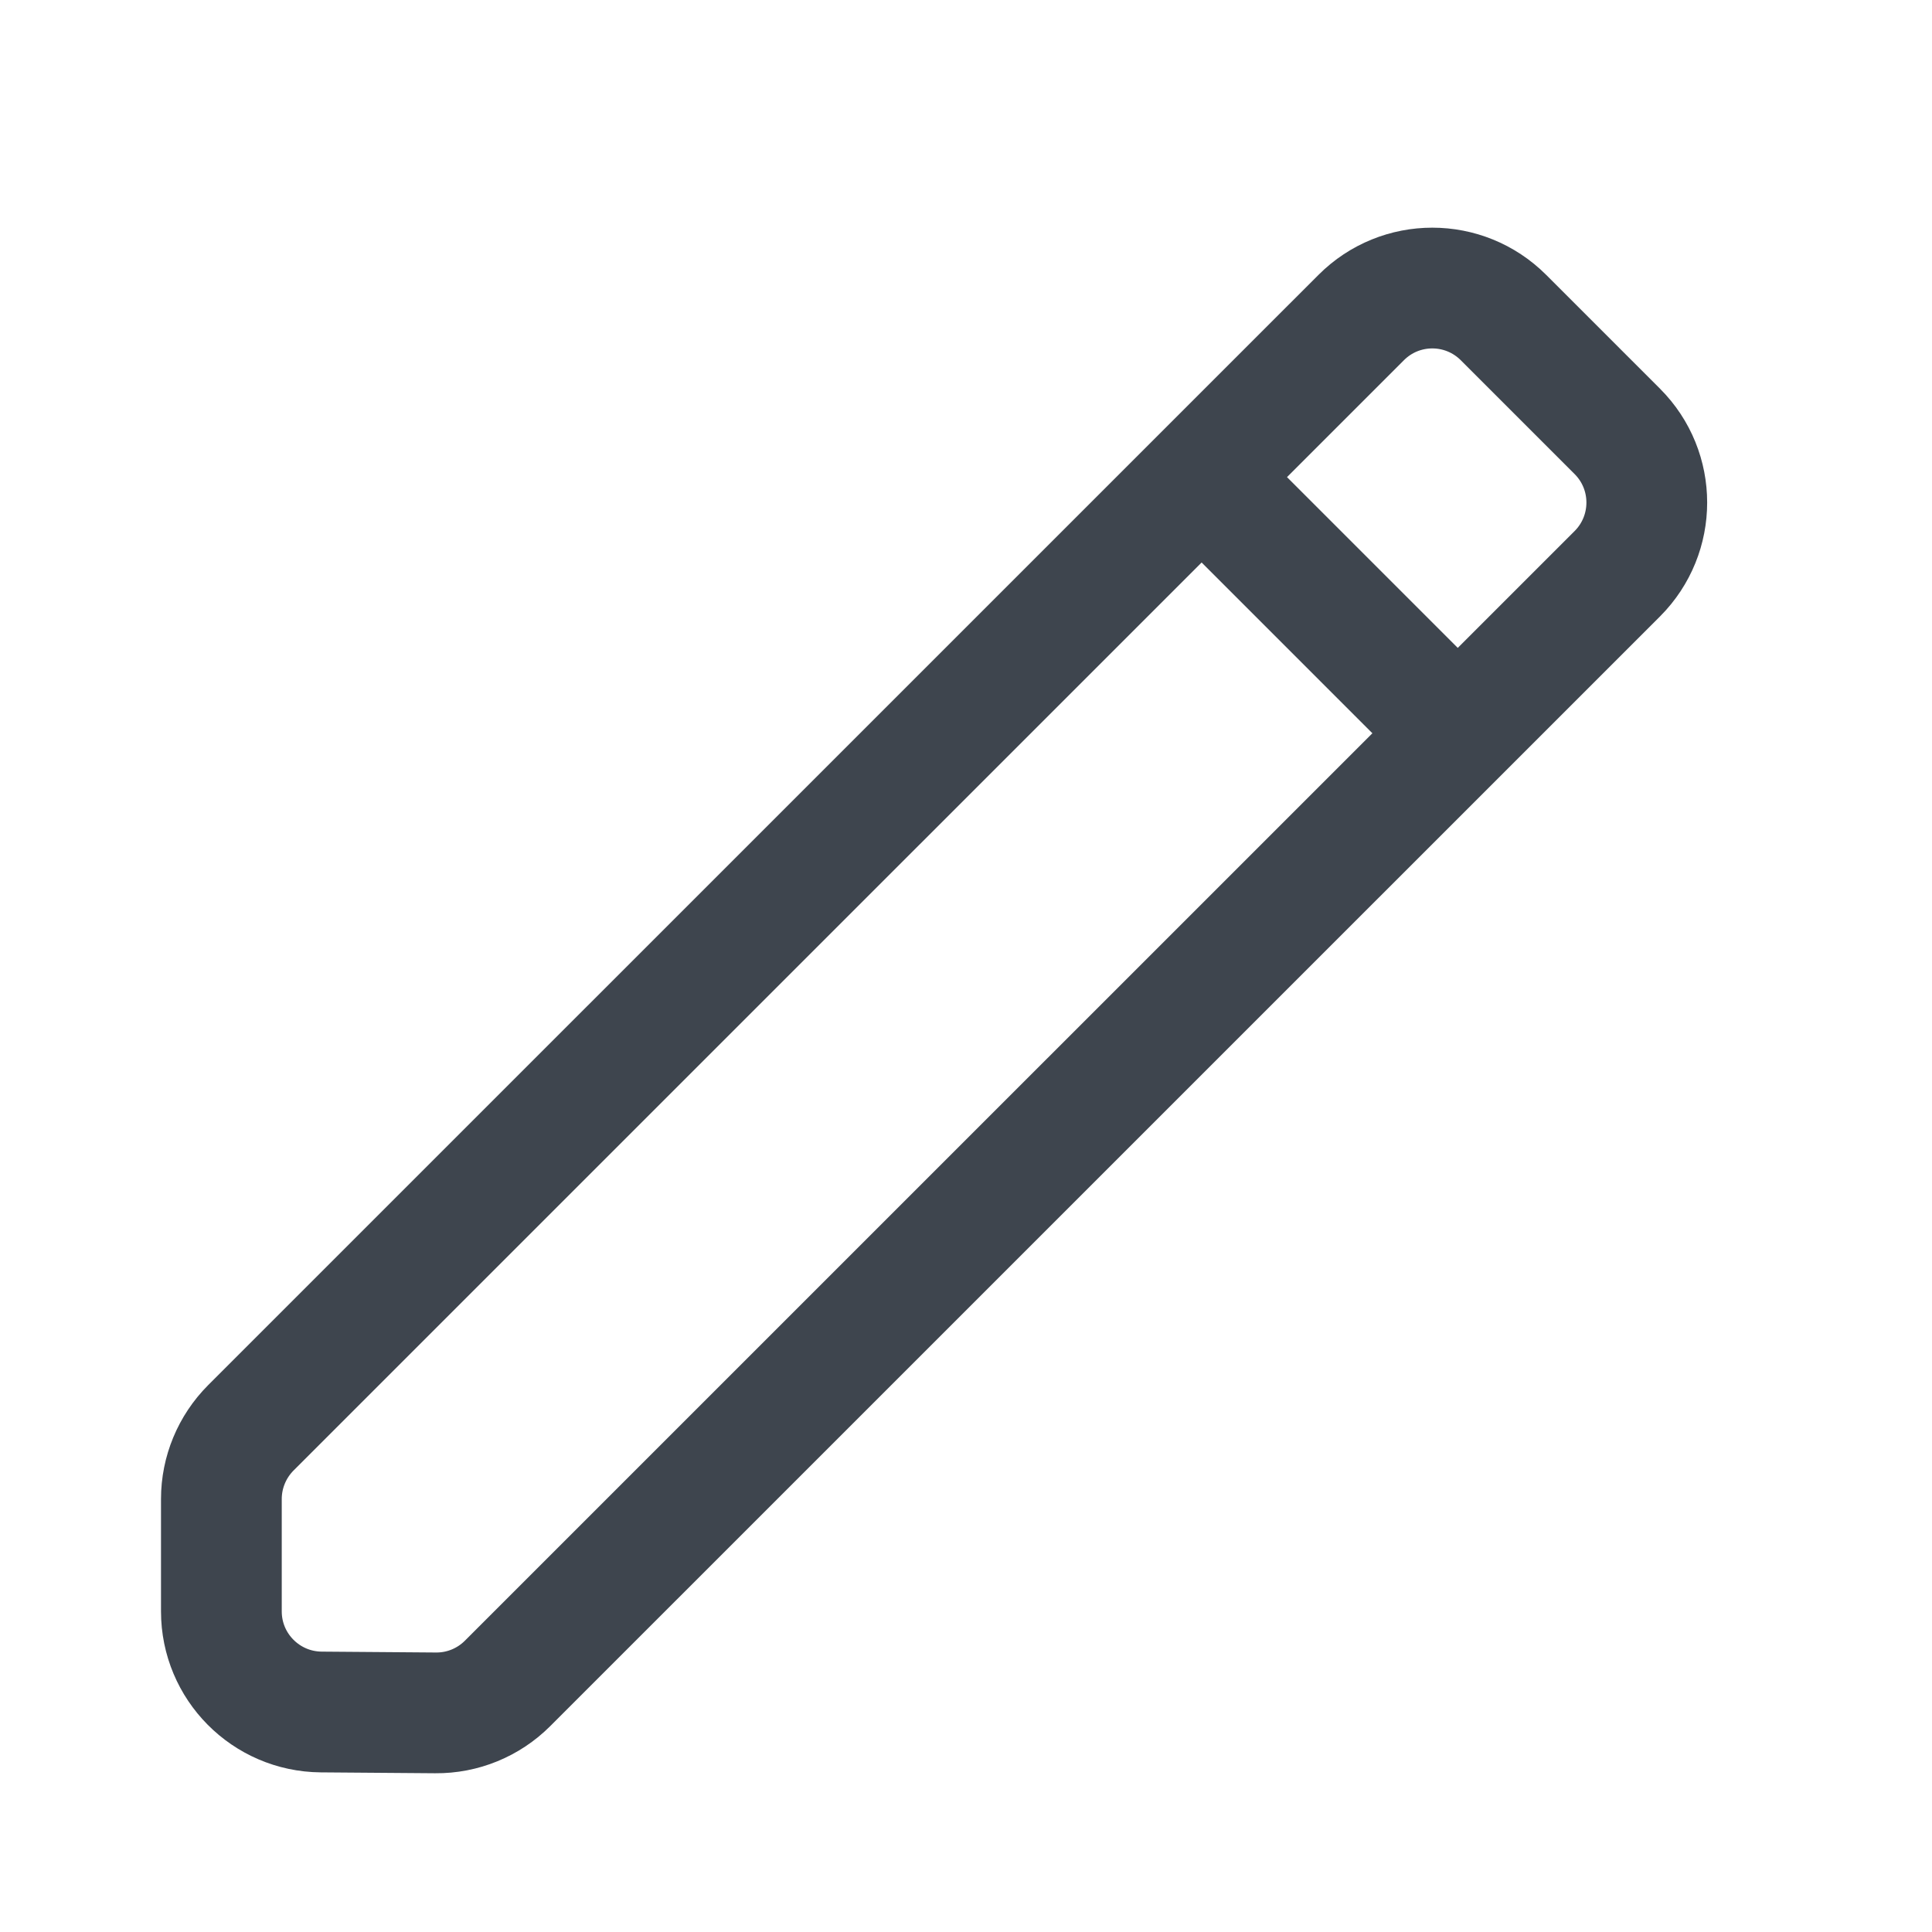 <svg width="24" height="24" viewBox="0 0 24 24" fill="none" xmlns="http://www.w3.org/2000/svg">
<g clip-path="url(#clip0_934_8985)">
<path d="M16.909 3.945C17.397 3.456 18.188 3.456 18.677 3.945L20.091 5.359C20.579 5.847 20.579 6.638 20.091 7.127L6.305 20.912C6.068 21.149 5.746 21.281 5.411 21.278L3.99 21.267C3.303 21.261 2.75 20.703 2.75 20.017L2.75 18.621C2.75 18.29 2.882 17.972 3.116 17.737L16.909 3.945Z" stroke="#3E454E" stroke-width="1.5"/>
<path d="M15 6L18 9" stroke="#3E454E" stroke-width="1.5" stroke-linecap="round"/>
</g>
<defs>
<clipPath id="clip0_934_8985">
<rect width="24" height="24" fill="white"/>
</clipPath>
</defs>
</svg>
